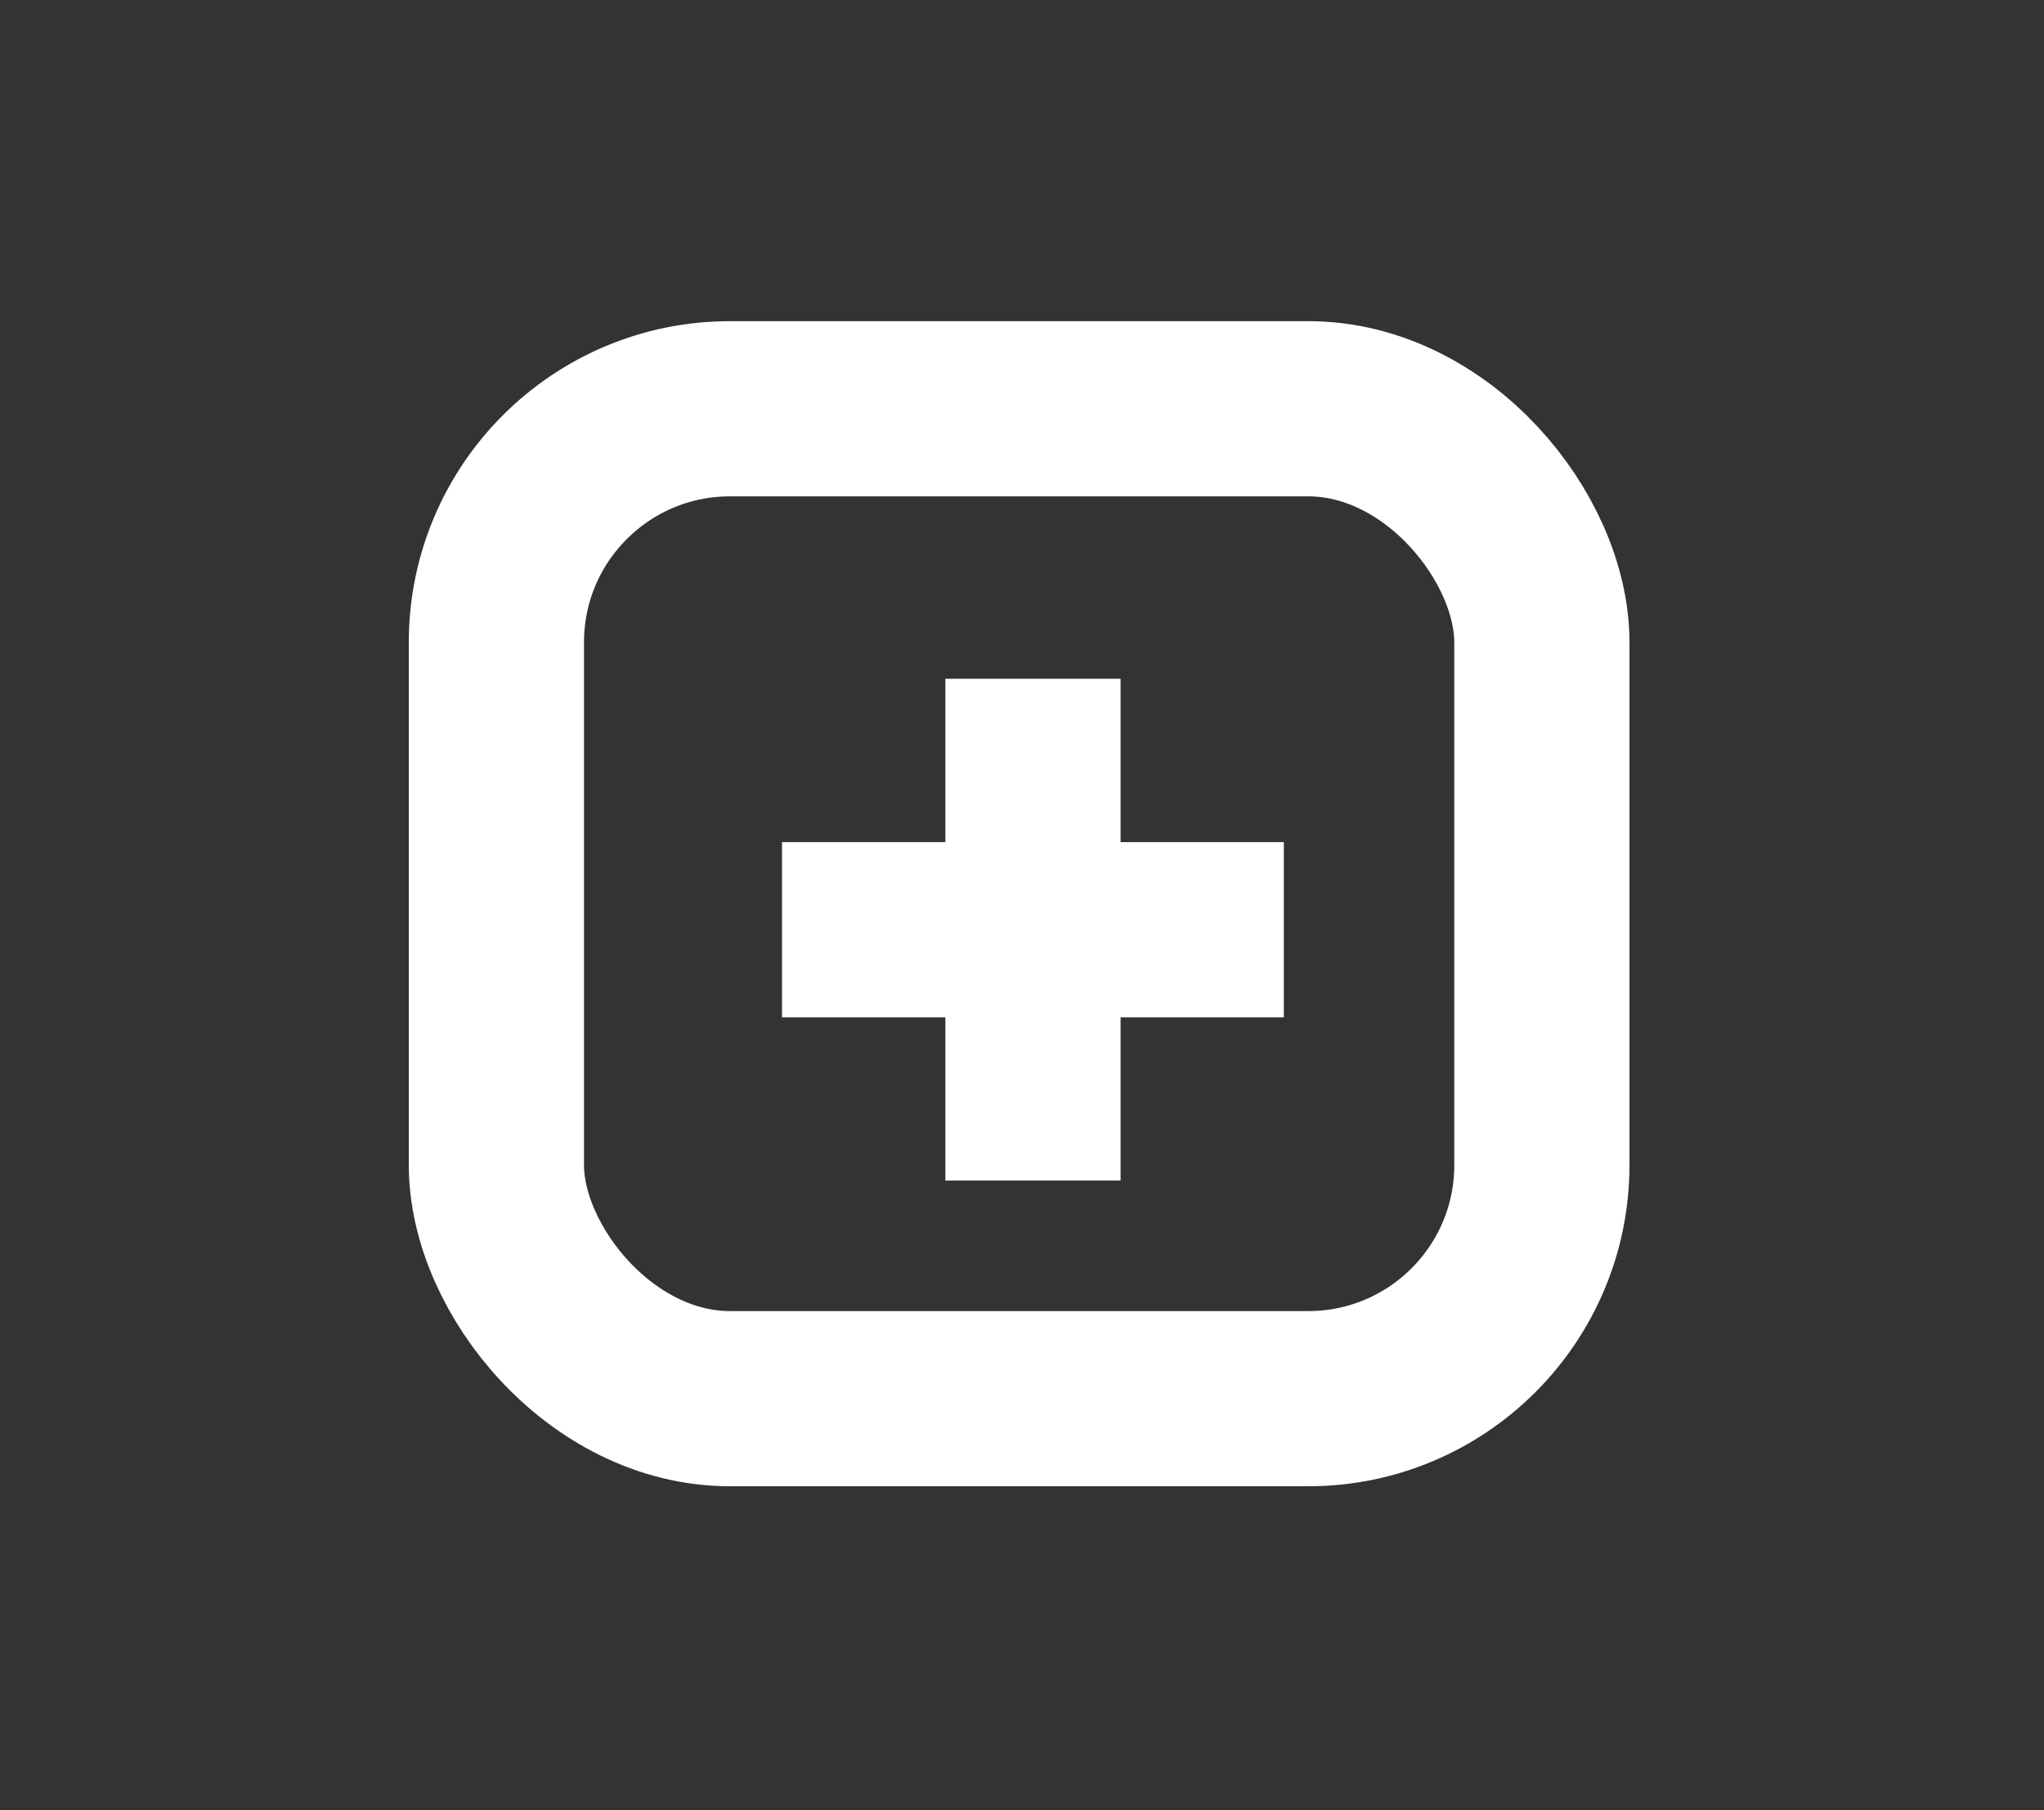 <svg xmlns="http://www.w3.org/2000/svg" xmlns:xlink="http://www.w3.org/1999/xlink" viewBox="0 0 70 62">
  <rect x="0" y="0" width="70" height="62" fill="#333333" stroke="none"/>
  <defs>
    <style>
      .cls-1 {
        clip-path: url(#clip-add-edit);
      }

      .cls-2, .cls-4 {
        fill: none;
      }

      .cls-2 {
        stroke: #fff;
        stroke-width: 6px;
      }

      .cls-3 {
        stroke: none;
      }
    </style>
    <clipPath id="clip-add-edit">
      <rect width="70" height="62"/>
    </clipPath>
  </defs>
  <g id="add-edit" class="cls-1">
    <g id="Group_213" data-name="Group 213" transform="translate(-3 1)">
      <g id="Group_21" data-name="Group 21" transform="translate(-859 -71)">
        <g id="Group_211" data-name="Group 211" transform="translate(876 81)">
          <g id="Rectangle_137" data-name="Rectangle 137" class="cls-2">
            <rect class="cls-3" width="41.804" height="39.904" rx="11"/>
            <rect class="cls-4" x="3" y="3" width="35.804" height="33.904" rx="8"/>
          </g>
          <g id="Group_200" data-name="Group 200" transform="translate(3.28 18.952)">
            <path id="Path_26" data-name="Path 26" class="cls-2" d="M806.114,88.051H823.3" transform="translate(-796.613 -86.16)"/>
          </g>
          <g id="Group_214" data-name="Group 214" transform="translate(23.267 2.747) rotate(90)">
            <path id="Path_26-2" data-name="Path 26" class="cls-2" d="M806.114,88.051H823.3" transform="translate(-796.613 -86.16)"/>
          </g>
        </g>
      </g>
    </g>
  </g>
</svg>
